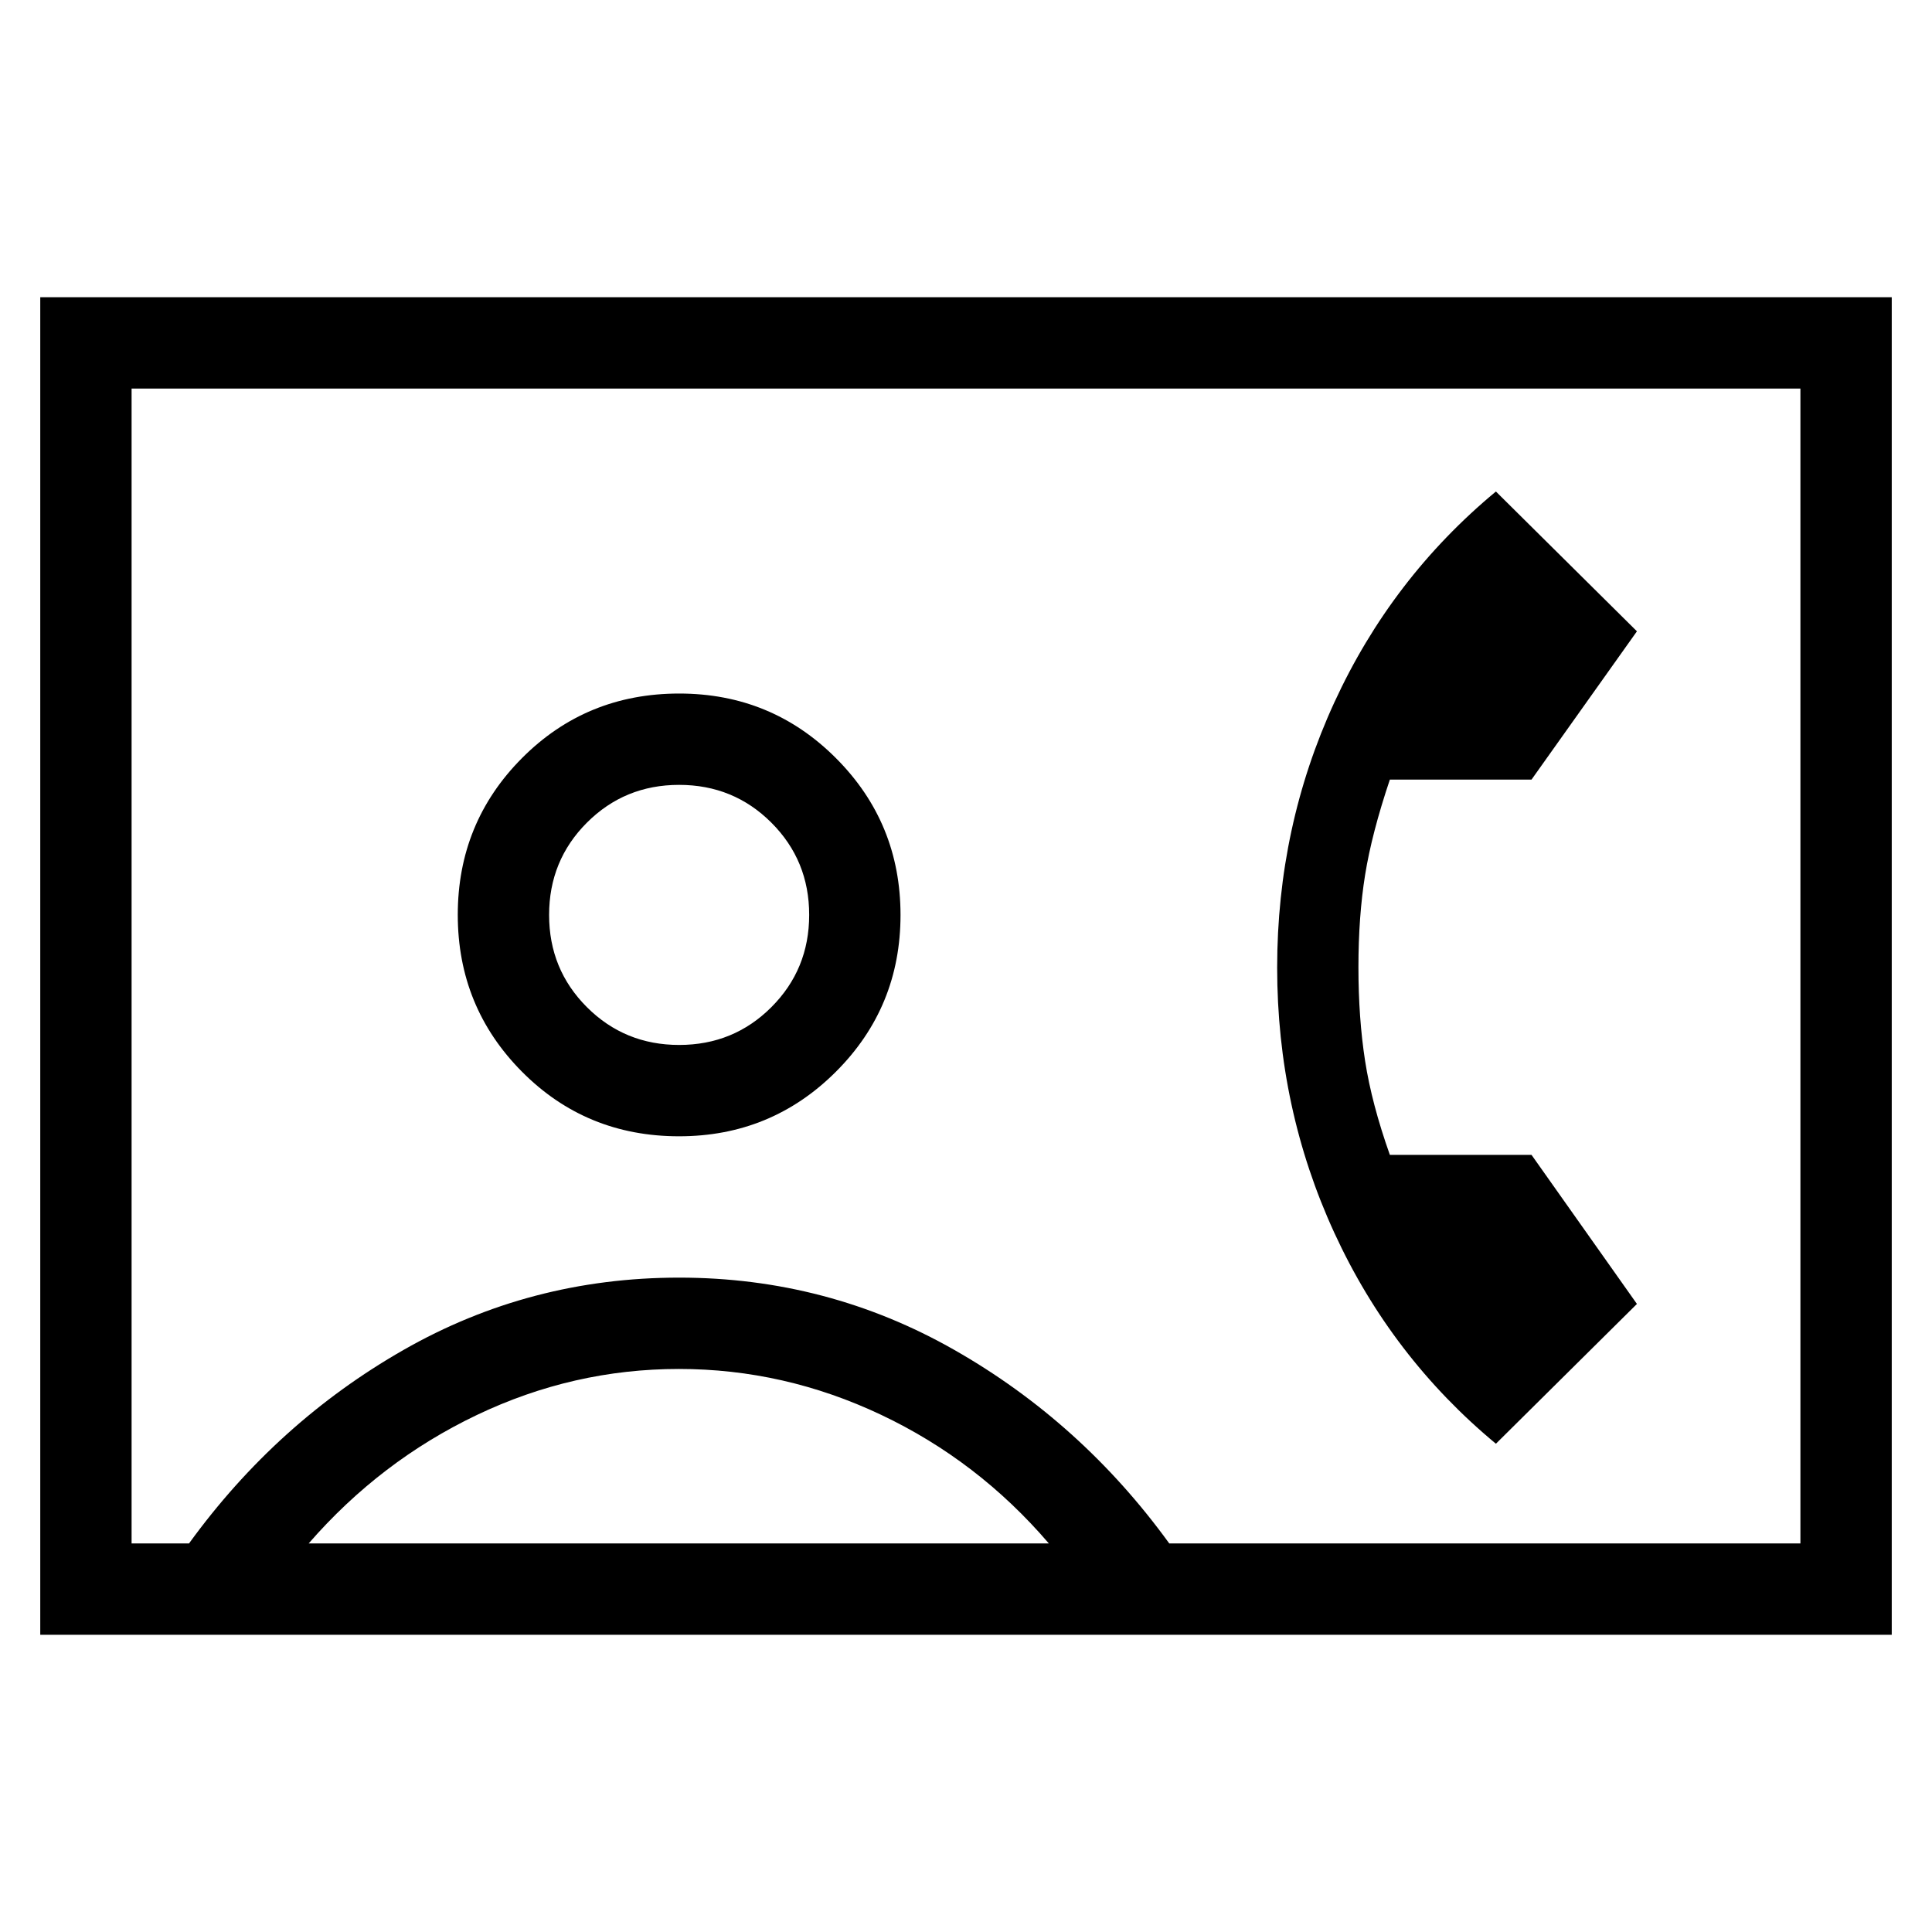 <svg xmlns="http://www.w3.org/2000/svg" width="48" height="48" viewBox="0 -960 960 960"><path d="M20.002-147.694v-664.612h919.997v664.612H20.001Zm45.383-45.384h28.54q43.615-60.153 106.53-96.114 62.914-35.962 137.007-35.962 73.692 0 136.807 35.962 63.115 35.961 106.73 96.114h313.616v-573.844H65.385v573.844Zm272.032-202.306q45.814 0 77.929-32.07t32.115-77.884q0-45.814-32.069-77.93-32.07-32.115-77.885-32.115-46.198 0-78.121 32.07-31.923 32.07-31.923 77.884t31.877 77.93q31.878 32.115 78.077 32.115Zm405.89 152.768 70.076-69.462-52.384-74.076h-70.385q-9-25.385-12.307-46.692-3.308-21.308-3.308-46.539 0-25.23 3.308-45.846 3.307-20.615 12.307-47.384h70.385l52.384-73.692-70.076-69.461q-51.923 43.077-80.308 104.846-28.384 61.768-28.384 131.73 0 69.961 28.384 131.73 28.385 61.769 80.308 104.846Zm-589.922 49.538h367.769q-35.221-41.121-83.335-63.906-48.114-22.786-100.475-22.786-52.497 0-100.44 22.894t-83.519 63.798Zm184.091-247.69q-27.052 0-45.841-18.775t-18.789-45.827q0-27.052 18.776-45.841 18.775-18.788 45.827-18.788t45.84 18.775q18.789 18.775 18.789 45.827t-18.775 45.841q-18.775 18.788-45.827 18.788ZM480-480Z"/></svg>